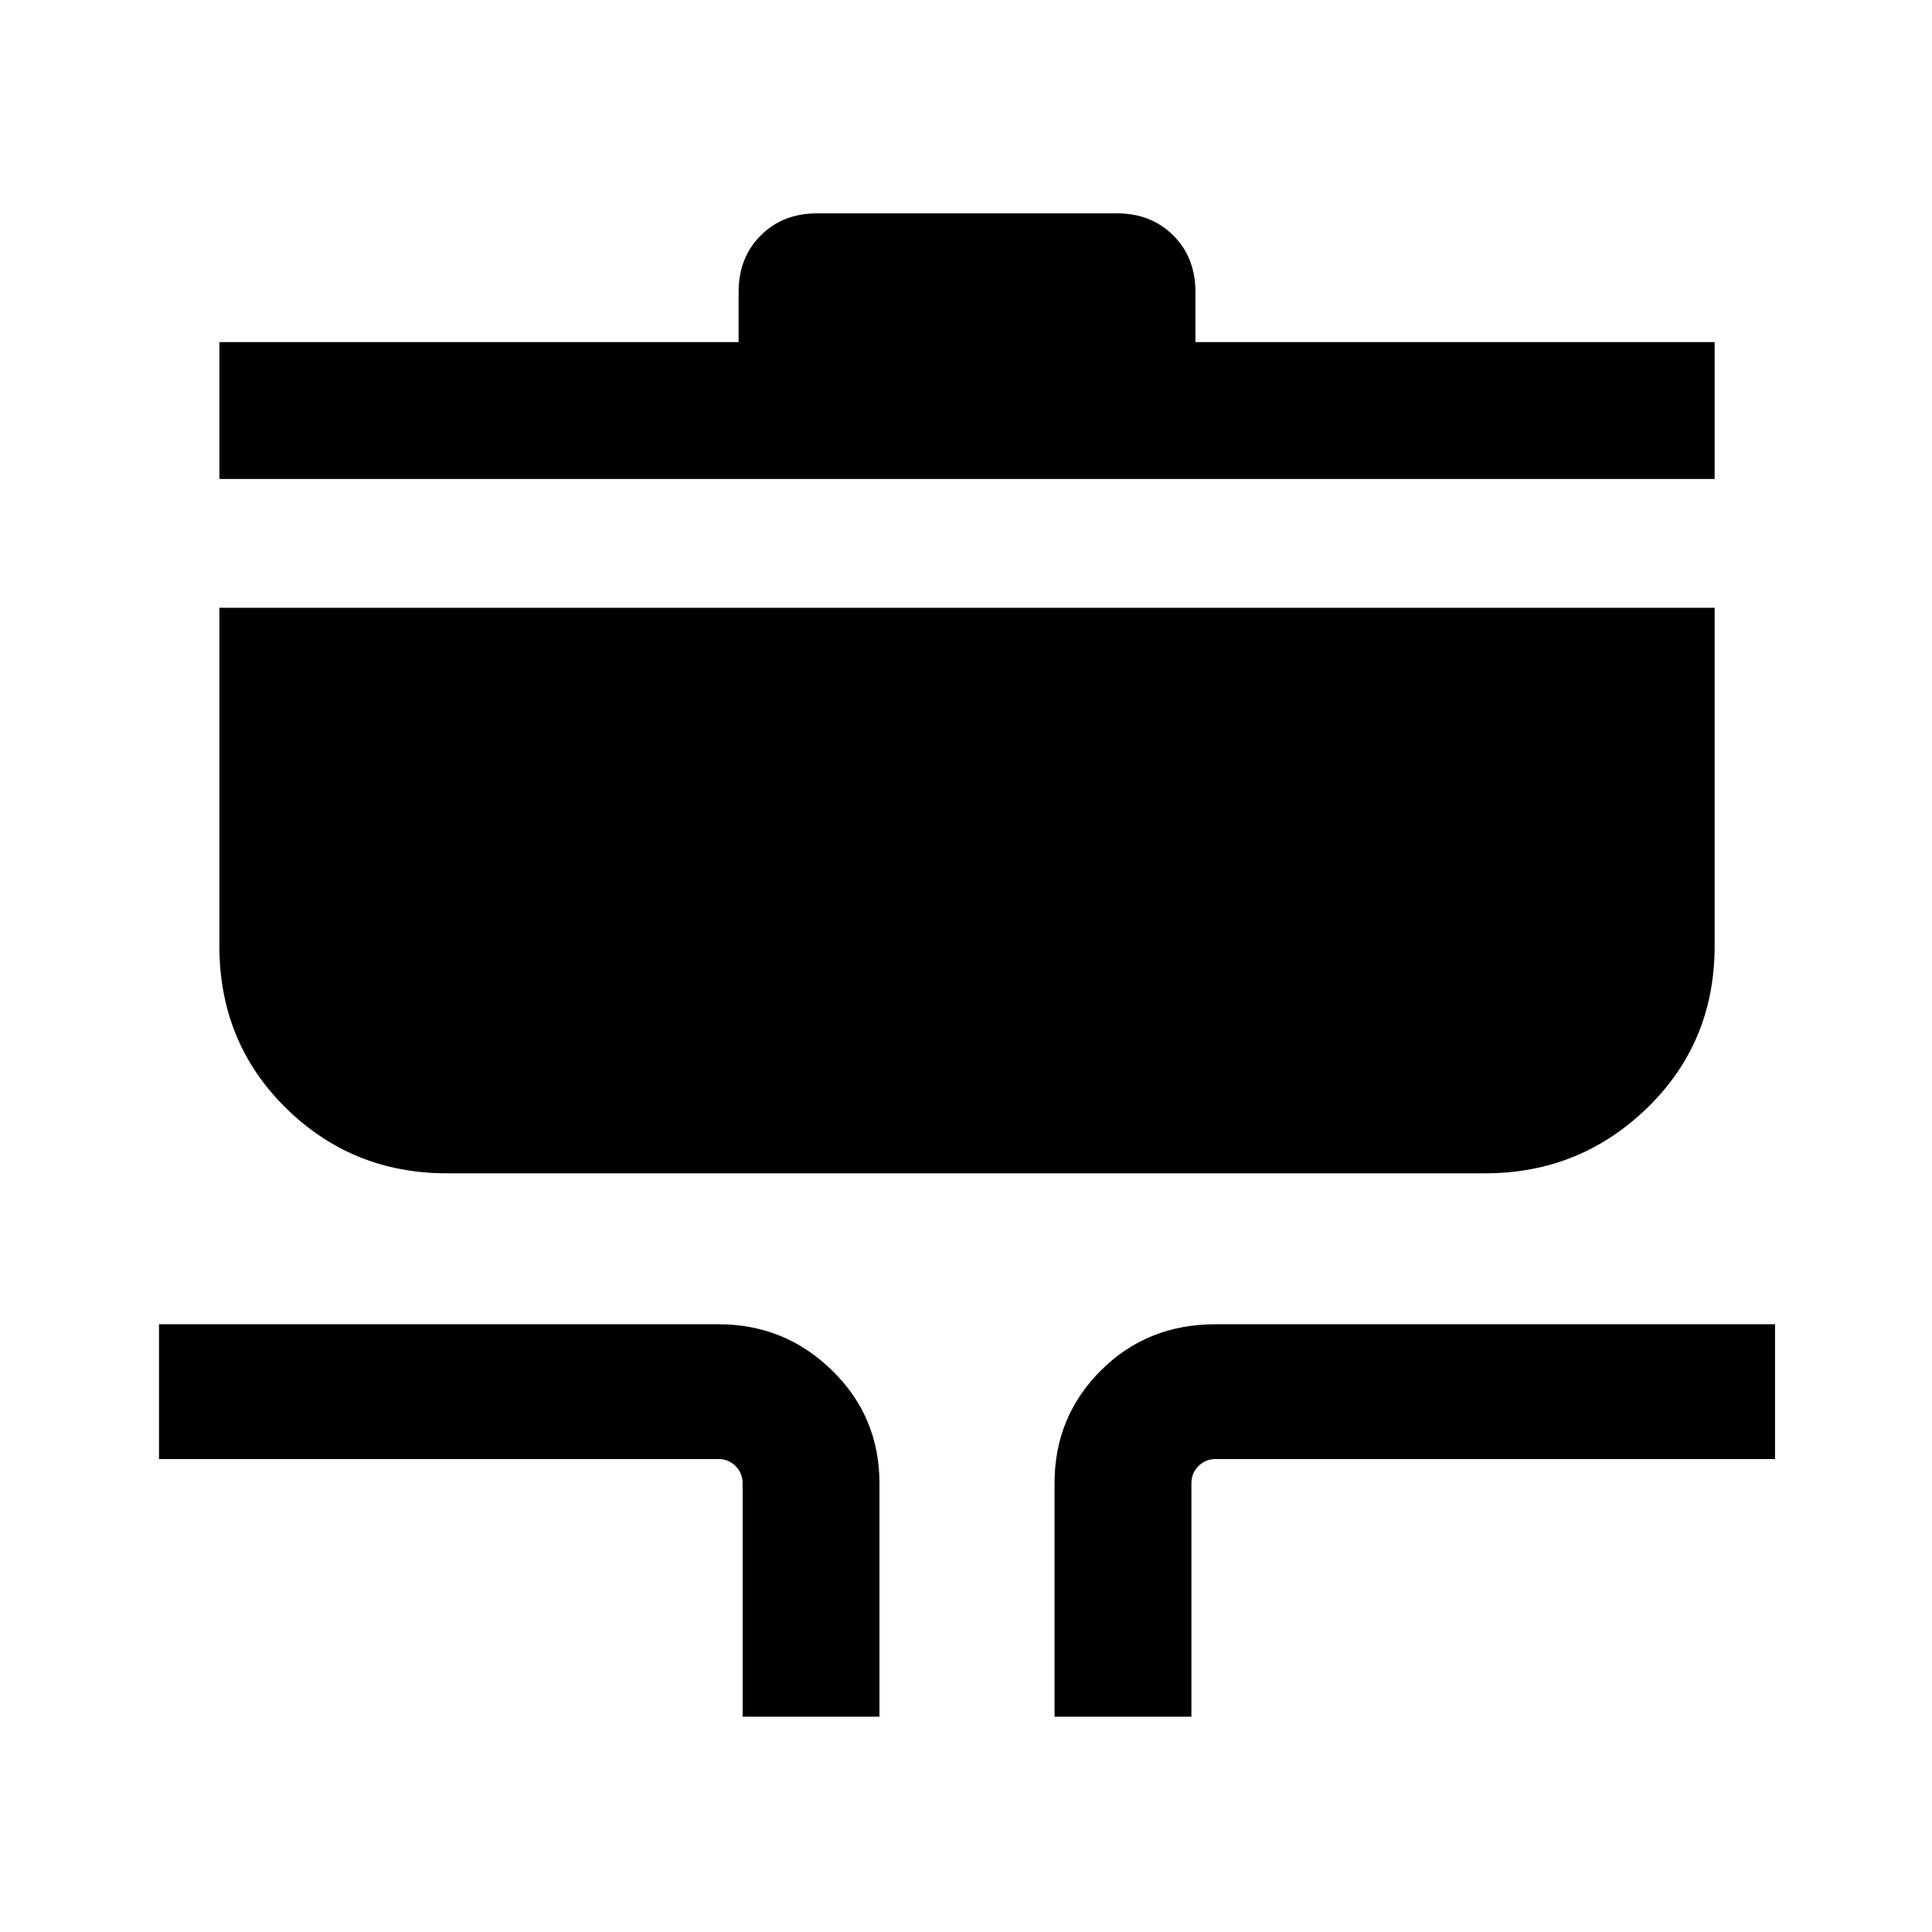 <svg xmlns="http://www.w3.org/2000/svg" height="40" width="40"><path d="M15.375 35.542v-4.834q0-.208-.146-.354t-.354-.146H3.292v-2.791h11.583q1.375 0 2.354.958.979.958.979 2.333v4.834Zm6.458 0v-4.834q0-1.375.959-2.333.958-.958 2.375-.958H36.75v2.791H25.167q-.209 0-.355.146-.145.146-.145.354v4.834ZM9.25 24.292q-1.958 0-3.333-1.354-1.375-1.355-1.375-3.355v-7H35.5v7q0 2-1.396 3.355-1.396 1.354-3.354 1.354ZM4.542 9.917V7.083h10.75V6.042q0-.709.458-1.167.458-.458 1.167-.458h6.208q.708 0 1.167.458.458.458.458 1.167v1.041H35.5v2.834Z"/></svg>